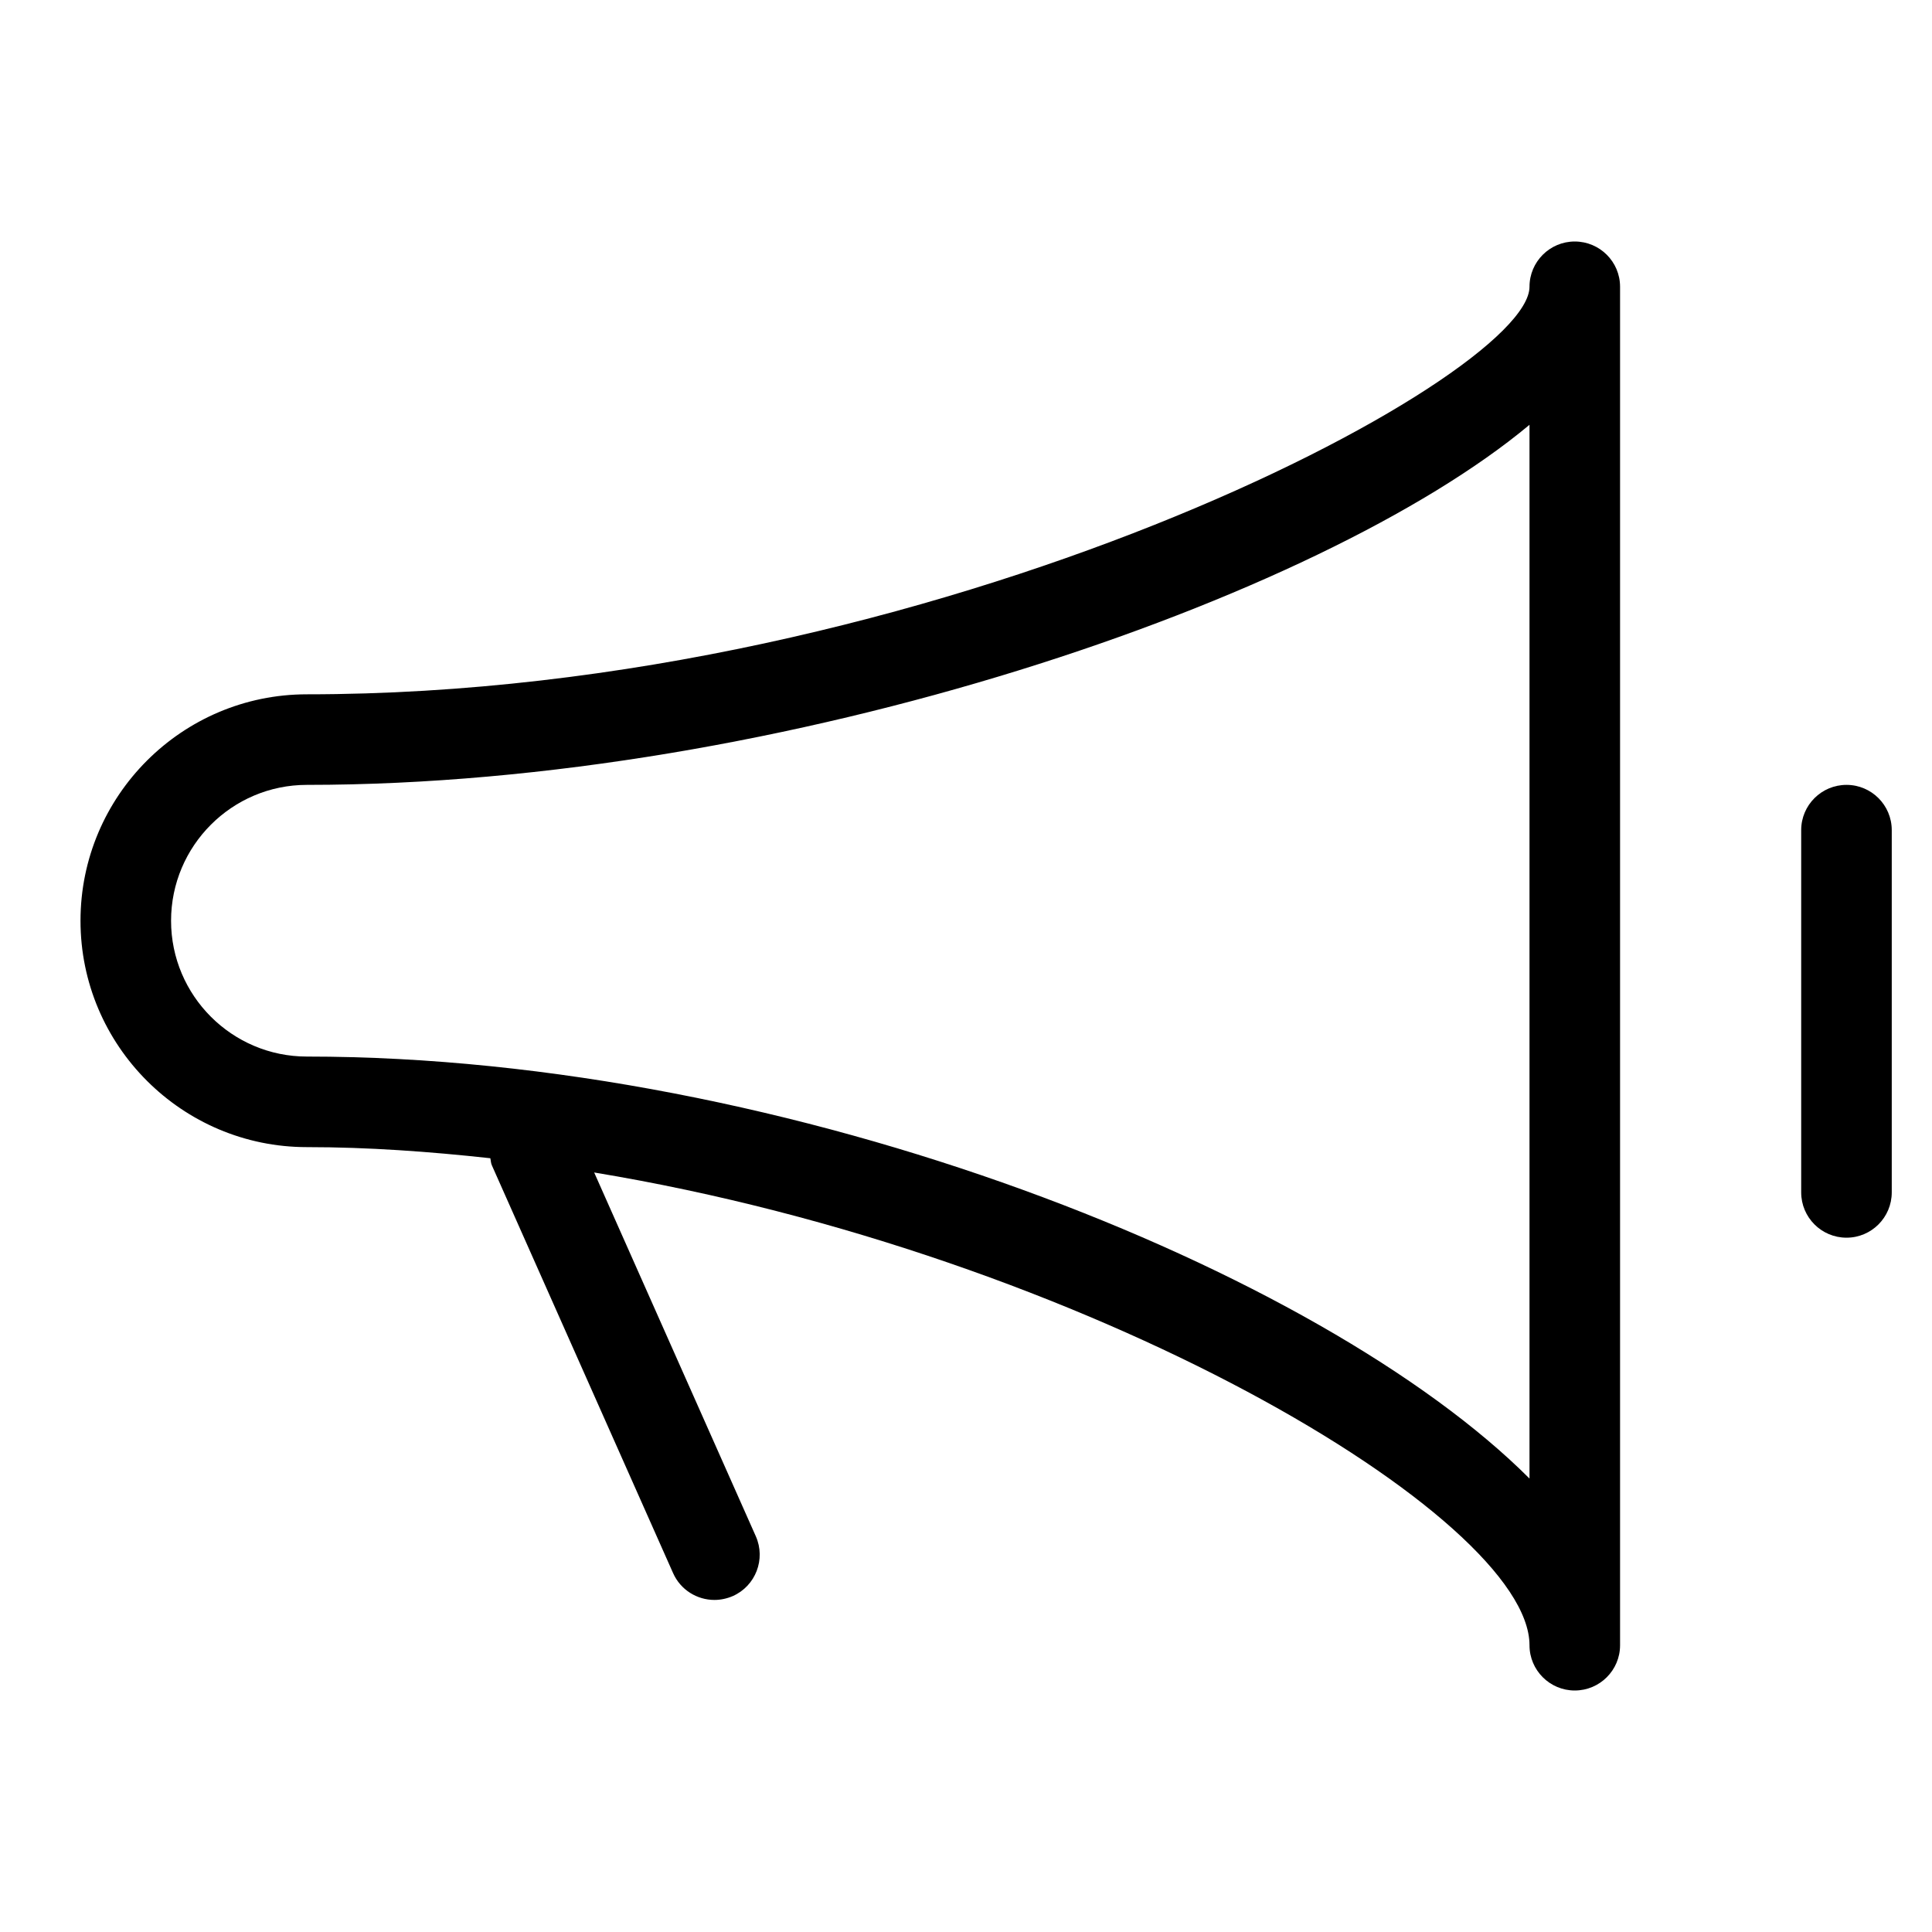 <svg viewBox="0 0 24 24" fill="none" xmlns="http://www.w3.org/2000/svg">
  <path d="M19.562 3C19.252 3 19 3.252 19 3.562C19 4.697 11.643 8.625 3.812 8.625C2.262 8.625 1 9.886 1 11.438C1 12.989 2.262 14.25 3.812 14.25C4.571 14.25 5.333 14.305 6.091 14.388C6.098 14.418 6.097 14.449 6.111 14.478L8.361 19.541C8.454 19.751 8.66 19.875 8.875 19.875C8.95 19.875 9.029 19.859 9.103 19.827C9.387 19.701 9.515 19.368 9.389 19.084L7.381 14.565C13.518 15.58 19 18.849 19 20.438C19 20.748 19.252 21 19.562 21C19.873 21 20.125 20.748 20.125 20.438V3.562C20.125 3.252 19.873 3 19.562 3ZM19 18.367C16.424 15.791 9.851 13.125 3.812 13.125C2.882 13.125 2.125 12.368 2.125 11.438C2.125 10.507 2.882 9.75 3.812 9.75C9.741 9.75 16.399 7.448 19 5.277V18.367Z" fill="currentColor" />
  <path d="M22.938 9.75C22.627 9.75 22.375 10.002 22.375 10.312V14.812C22.375 15.123 22.627 15.375 22.938 15.375C23.248 15.375 23.5 15.123 23.5 14.812V10.312C23.5 10.002 23.248 9.75 22.938 9.75Z" fill="currentColor" />
</svg>